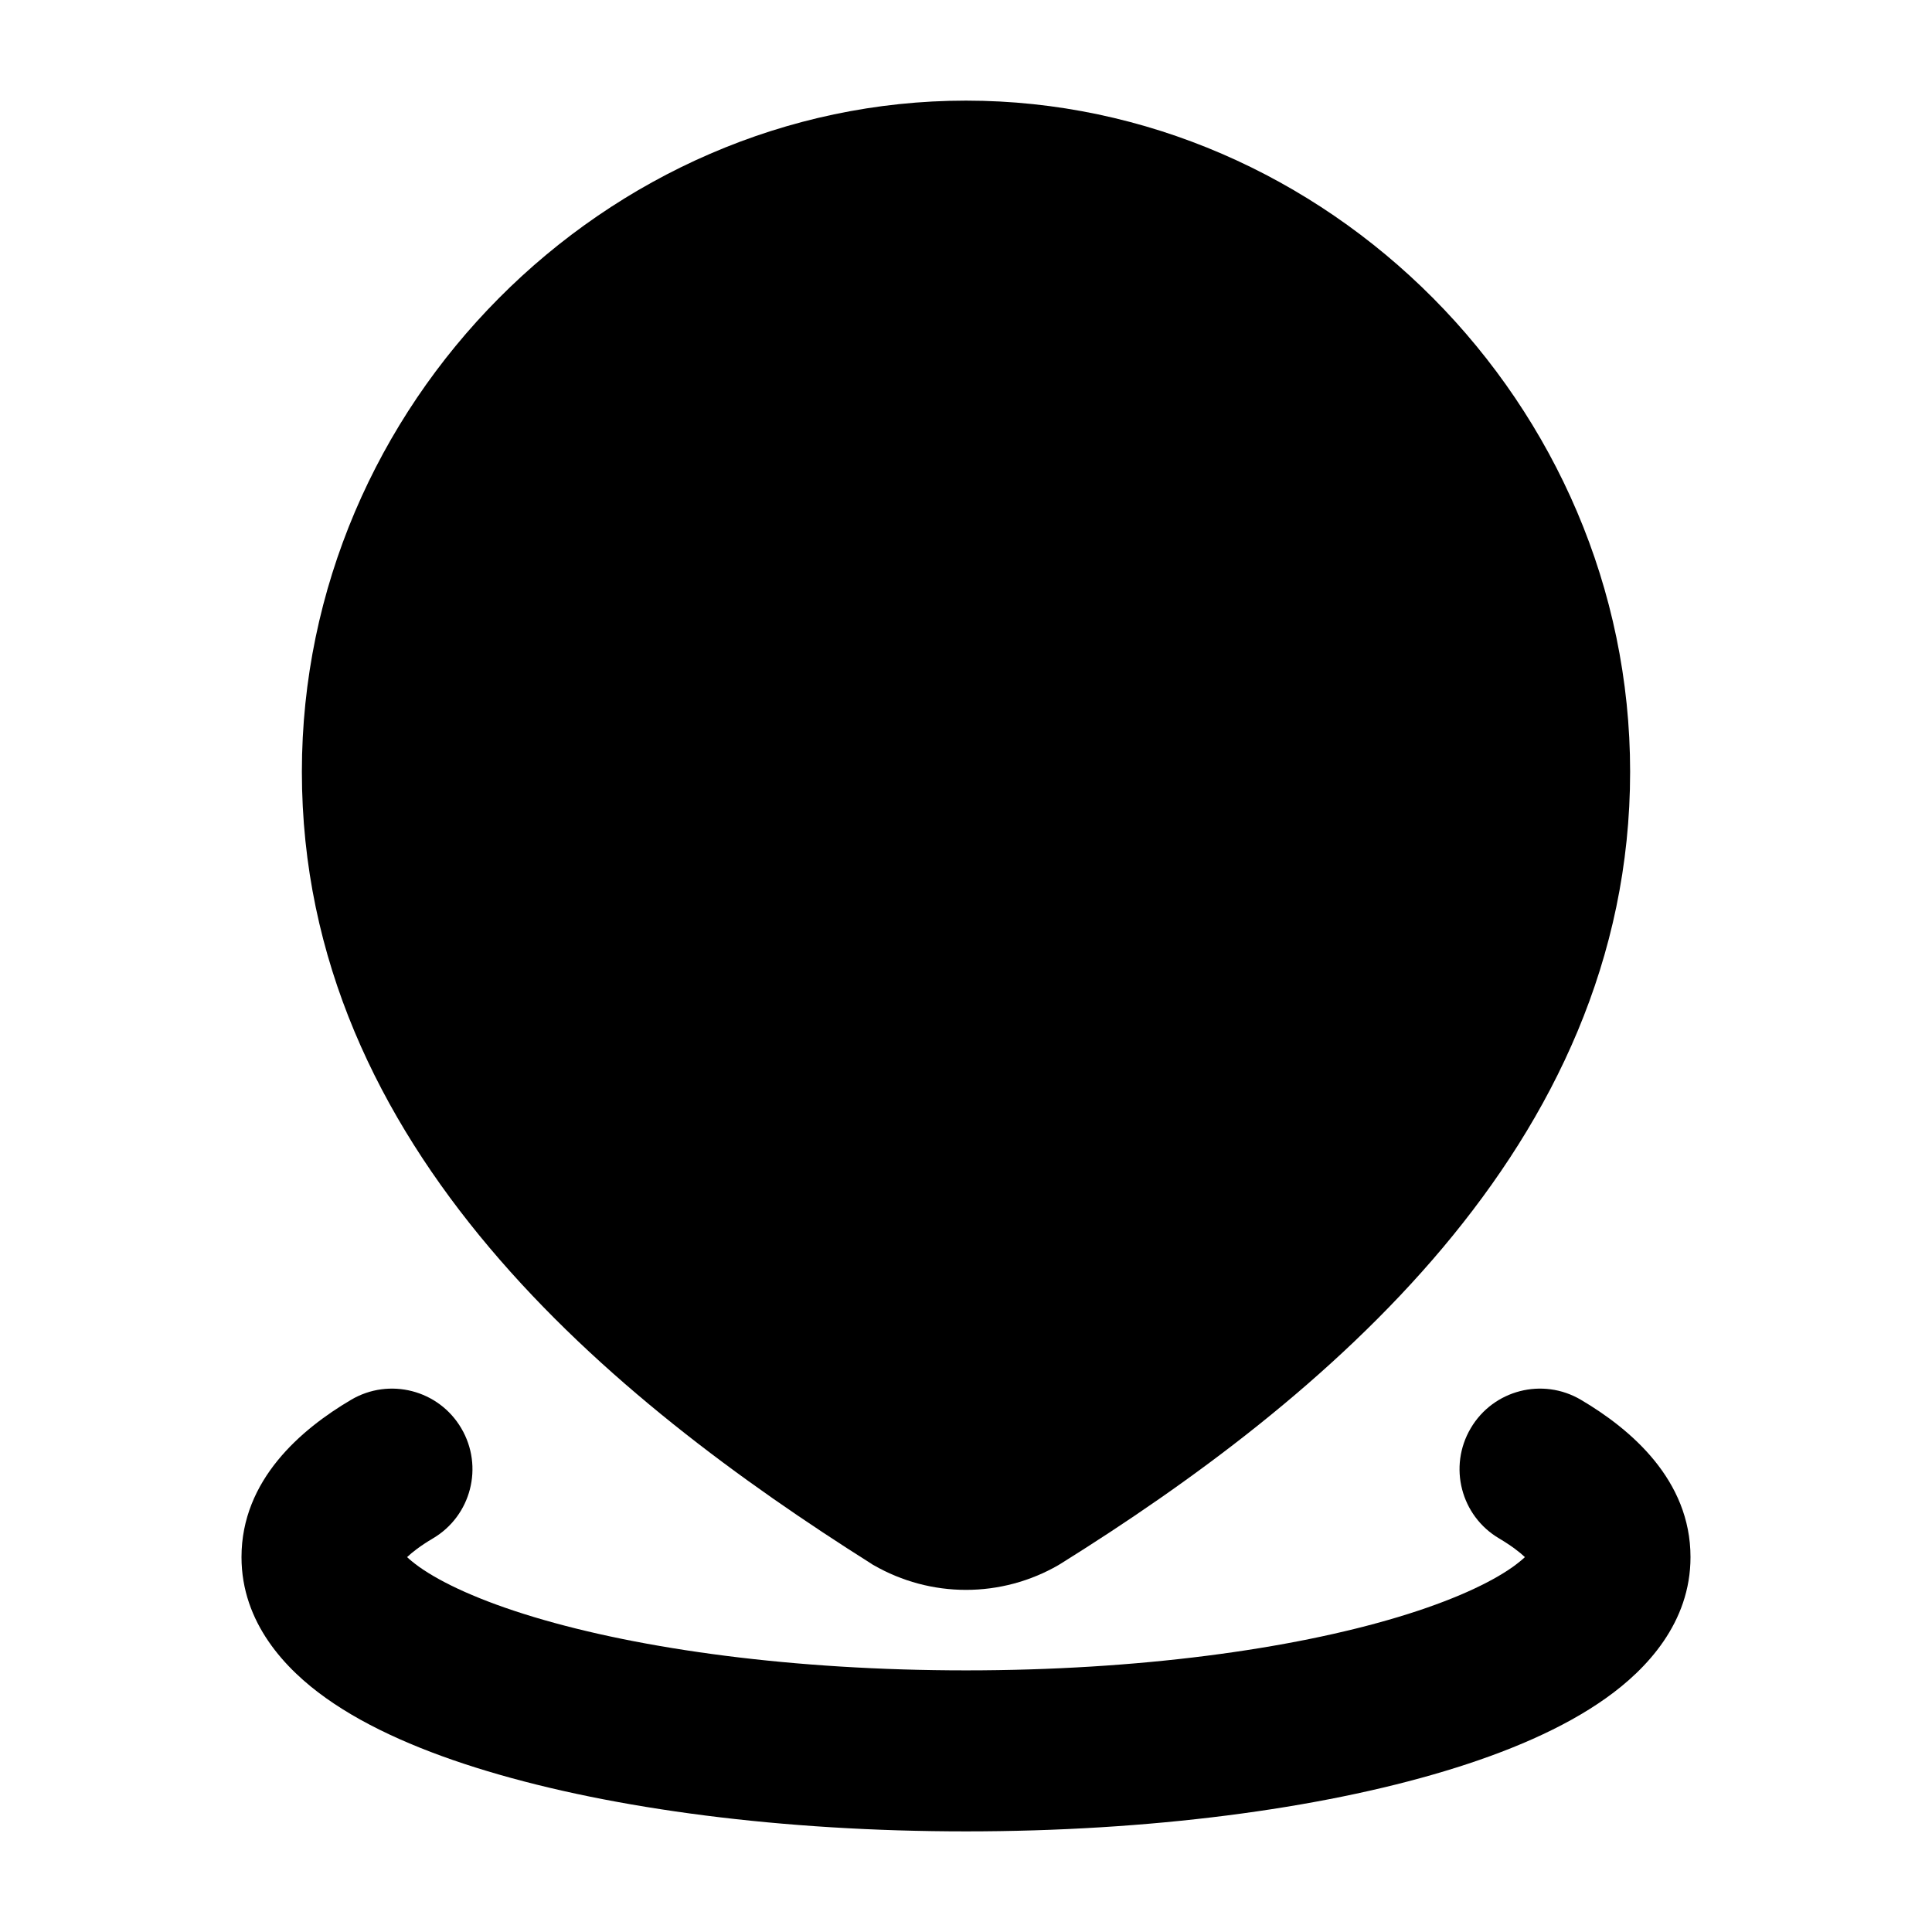 <svg width="24" height="24" viewBox="0 0 24 24" xmlns="http://www.w3.org/2000/svg">
<path class="pr-icon-bulk-secondary" d="M3.75 9.587C3.75 5.019 7.522 1.25 12 1.25C16.478 1.25 20.25 5.019 20.25 9.587C20.25 14.251 16.402 17.412 13.17 19.429L13.158 19.436L13.147 19.443C12.798 19.644 12.403 19.75 12 19.75C11.597 19.75 11.202 19.644 10.853 19.443L10.84 19.436L10.827 19.427C7.608 17.395 3.75 14.267 3.75 9.587Z" fill="currentColor"/>
<path d="M8.5 9.5C8.5 7.567 10.067 6 12 6C13.933 6 15.5 7.567 15.5 9.5C15.5 11.433 13.933 13 12 13C10.067 13 8.5 11.433 8.5 9.5Z" fill="currentColor"/>
<path d="M5.73 17.742C6.011 18.218 5.853 18.831 5.377 19.111C5.22 19.204 5.119 19.284 5.057 19.343C5.091 19.375 5.14 19.416 5.208 19.465C5.489 19.664 5.96 19.885 6.631 20.087C7.962 20.488 9.86 20.75 12 20.75C14.14 20.75 16.038 20.488 17.369 20.087C18.04 19.885 18.511 19.664 18.792 19.465C18.86 19.416 18.909 19.375 18.943 19.343C18.881 19.284 18.779 19.204 18.623 19.111C18.147 18.831 17.989 18.218 18.27 17.742C18.55 17.266 19.163 17.108 19.639 17.389C20.258 17.754 21 18.384 21 19.343C21 20.158 20.455 20.736 19.951 21.094C19.422 21.471 18.721 21.769 17.945 22.002C16.38 22.473 14.279 22.75 12 22.75C9.721 22.75 7.62 22.473 6.055 22.002C5.279 21.769 4.578 21.471 4.049 21.094C3.545 20.736 3 20.158 3 19.343C3 18.384 3.742 17.754 4.361 17.389C4.837 17.108 5.45 17.266 5.73 17.742Z" fill="currentColor"/>
</svg>
